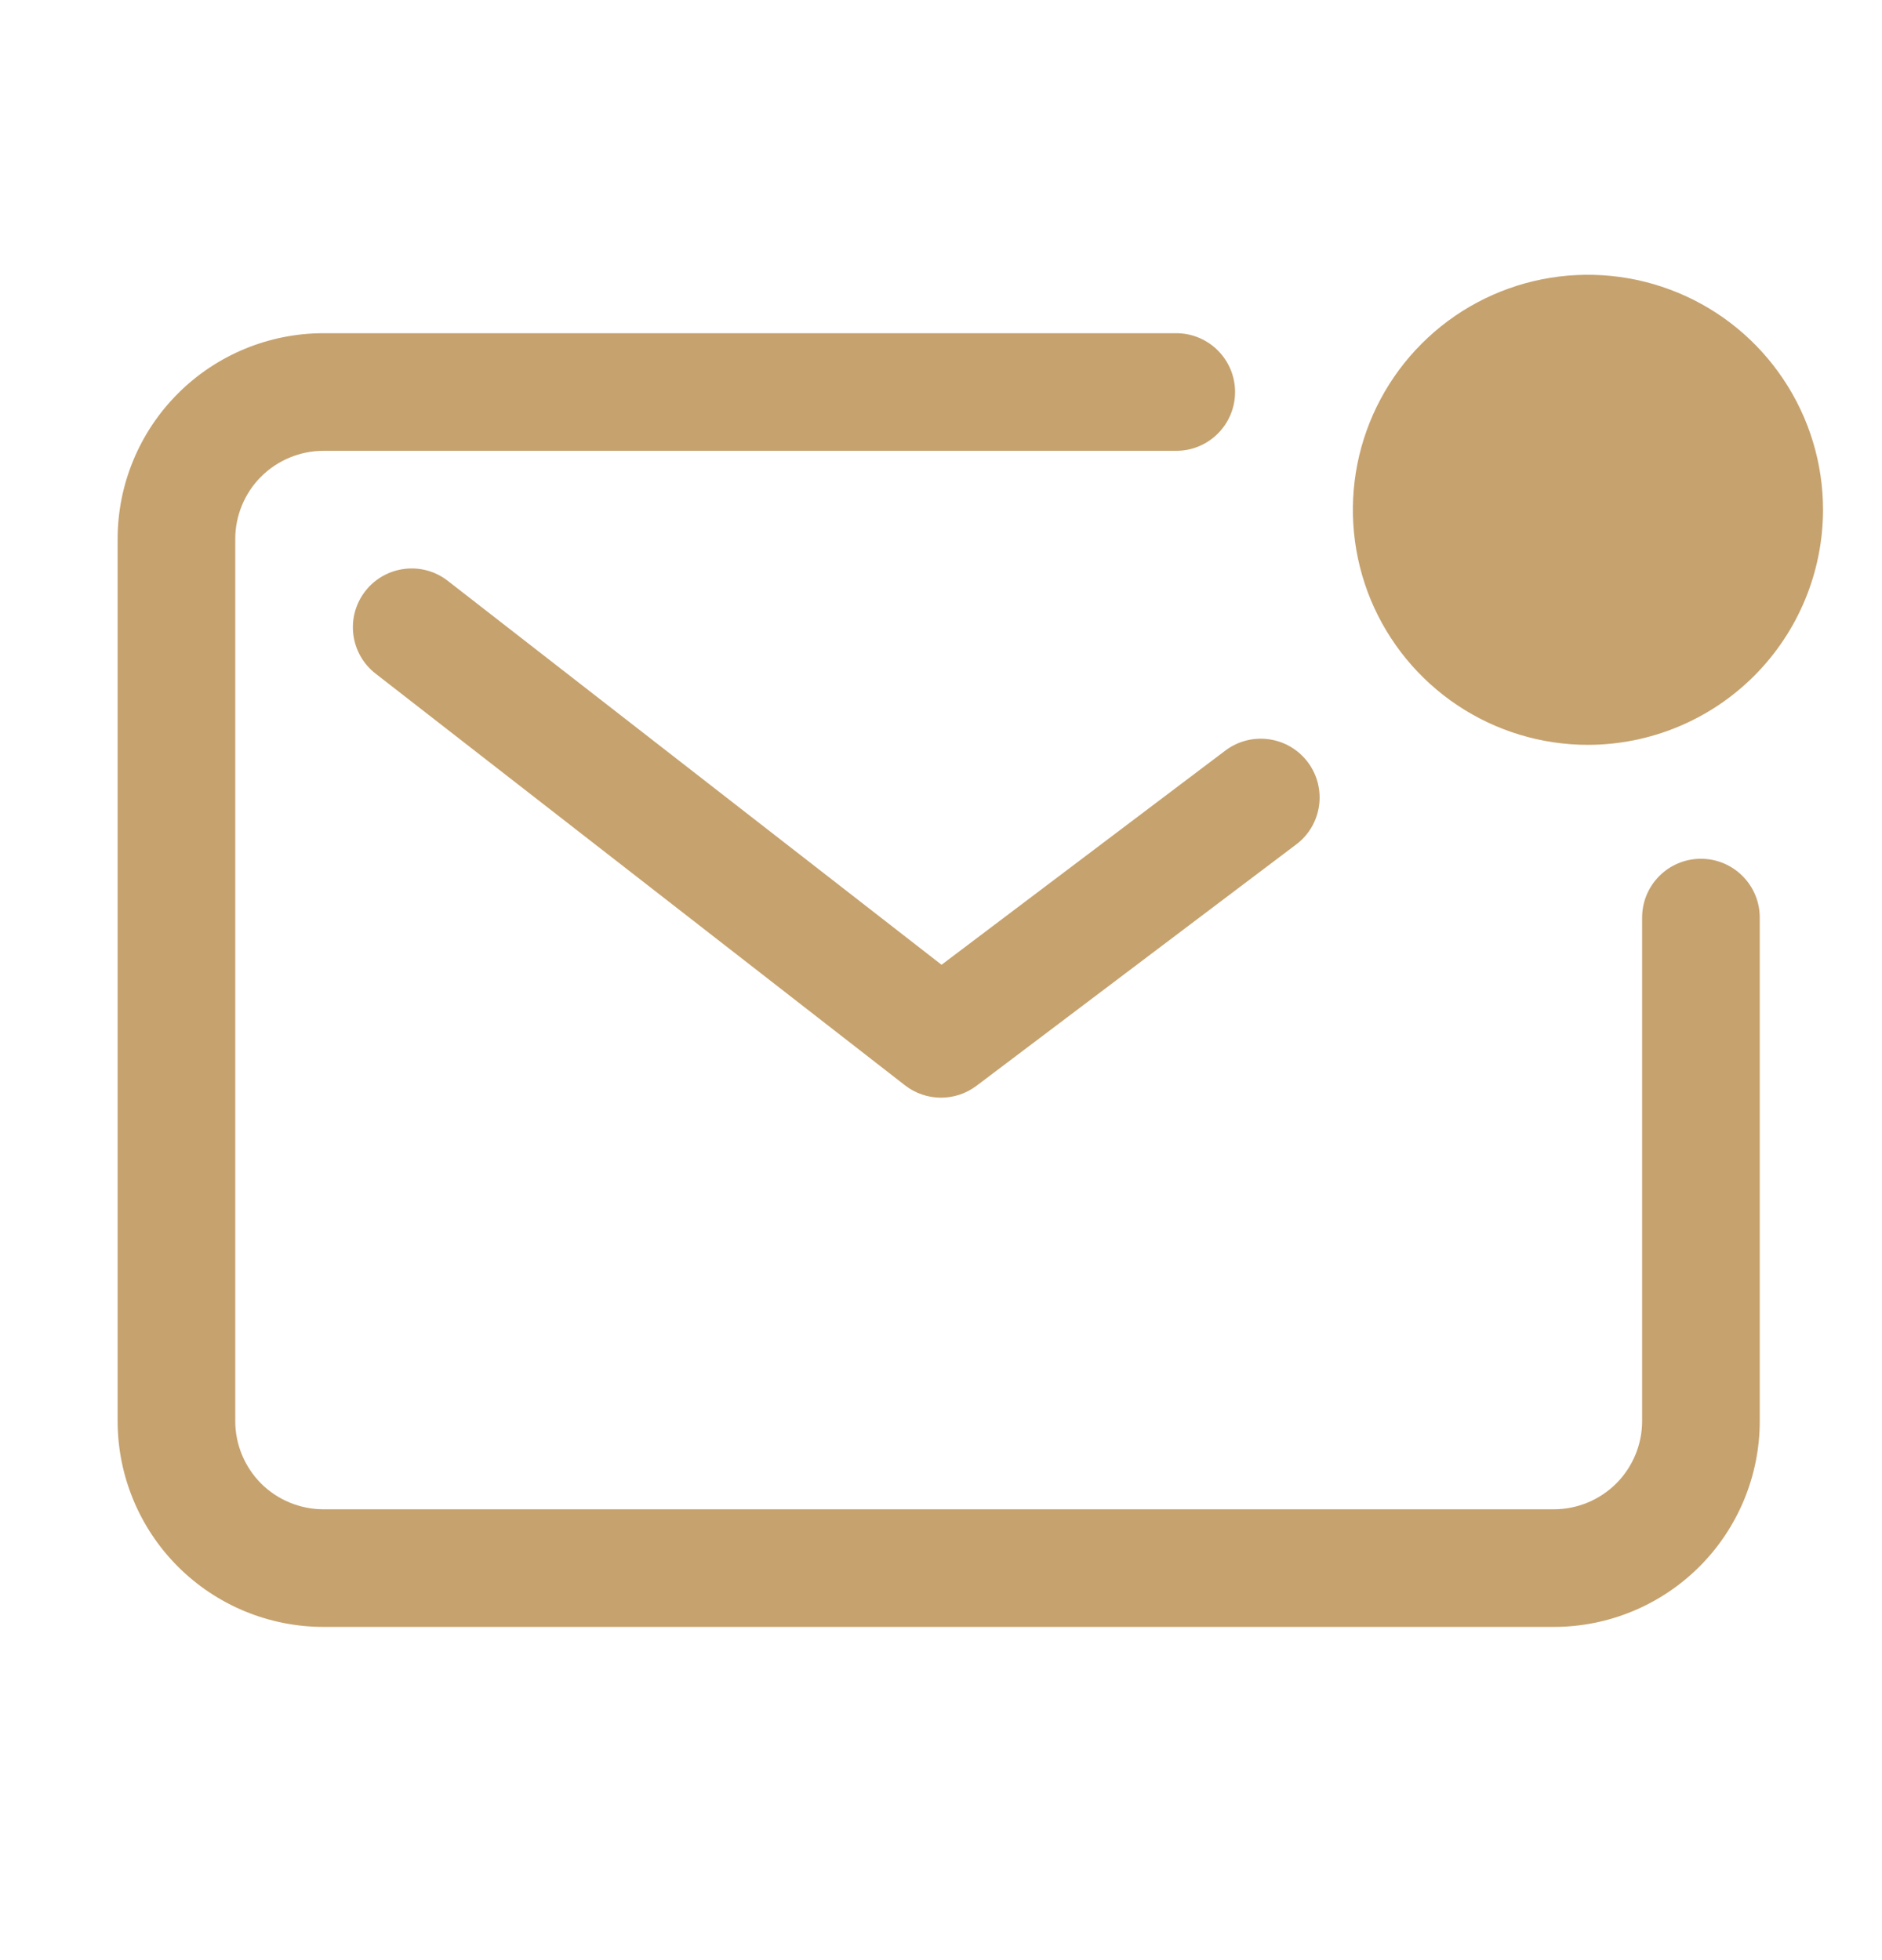<svg width="24" height="25" viewBox="0 0 24 25" fill="none" xmlns="http://www.w3.org/2000/svg">
<path fill-rule="evenodd" clip-rule="evenodd" d="M2.269 5.019C2.761 4.527 3.429 4.25 4.125 4.25H15C15.414 4.25 15.75 4.586 15.75 5C15.75 5.414 15.414 5.75 15 5.75H4.125C3.827 5.75 3.54 5.869 3.329 6.08C3.119 6.29 3 6.577 3 6.875V18.125C3 18.423 3.119 18.709 3.329 18.921C3.54 19.131 3.827 19.25 4.125 19.25H19.816C20.114 19.25 20.4 19.131 20.611 18.921C20.822 18.709 20.941 18.423 20.941 18.125V11.703C20.941 11.289 21.276 10.953 21.691 10.953C22.105 10.953 22.441 11.289 22.441 11.703V18.125C22.441 18.821 22.164 19.489 21.672 19.981C21.179 20.473 20.512 20.75 19.816 20.75H4.125C3.429 20.75 2.761 20.473 2.269 19.981C1.777 19.489 1.5 18.821 1.5 18.125V6.875C1.5 6.179 1.777 5.511 2.269 5.019Z" fill="#C6A26E"/>
<path fill-rule="evenodd" clip-rule="evenodd" d="M4.658 7.54C4.912 7.213 5.384 7.154 5.71 7.408L12.007 12.305L15.626 9.573C15.957 9.324 16.427 9.389 16.677 9.72C16.926 10.05 16.861 10.521 16.53 10.77L12.452 13.849C12.181 14.053 11.807 14.05 11.54 13.842L4.79 8.592C4.463 8.338 4.404 7.867 4.658 7.54Z" fill="#C6A26E"/>
<path d="M20.248 8.75C21.489 8.75 22.495 7.744 22.495 6.502C22.495 5.261 21.489 4.255 20.248 4.255C19.006 4.255 18 5.261 18 6.502C18 7.744 19.006 8.75 20.248 8.75Z" fill="#C6A26E"/>
<path d="M20.25 9.5C19.657 9.5 19.078 9.324 18.585 8.995C18.092 8.665 17.707 8.197 17.48 7.649C17.254 7.102 17.194 6.499 17.31 5.917C17.426 5.336 17.711 4.802 18.13 4.383C18.549 3.963 19.084 3.678 19.665 3.562C20.247 3.447 20.849 3.506 21.397 3.733C21.945 3.96 22.413 4.344 22.742 4.837C23.072 5.33 23.248 5.909 23.248 6.502C23.247 7.297 22.931 8.059 22.369 8.621C21.807 9.183 21.045 9.499 20.25 9.5ZM20.25 5.005C19.953 5.004 19.663 5.092 19.416 5.256C19.169 5.421 18.976 5.655 18.863 5.929C18.749 6.203 18.719 6.505 18.776 6.796C18.834 7.087 18.977 7.354 19.186 7.564C19.396 7.774 19.663 7.918 19.954 7.976C20.245 8.034 20.547 8.004 20.821 7.891C21.095 7.777 21.33 7.585 21.495 7.338C21.66 7.092 21.748 6.801 21.748 6.505C21.748 6.107 21.59 5.726 21.309 5.445C21.028 5.164 20.647 5.005 20.25 5.005Z" fill="#C6A26E"/>
</svg>
